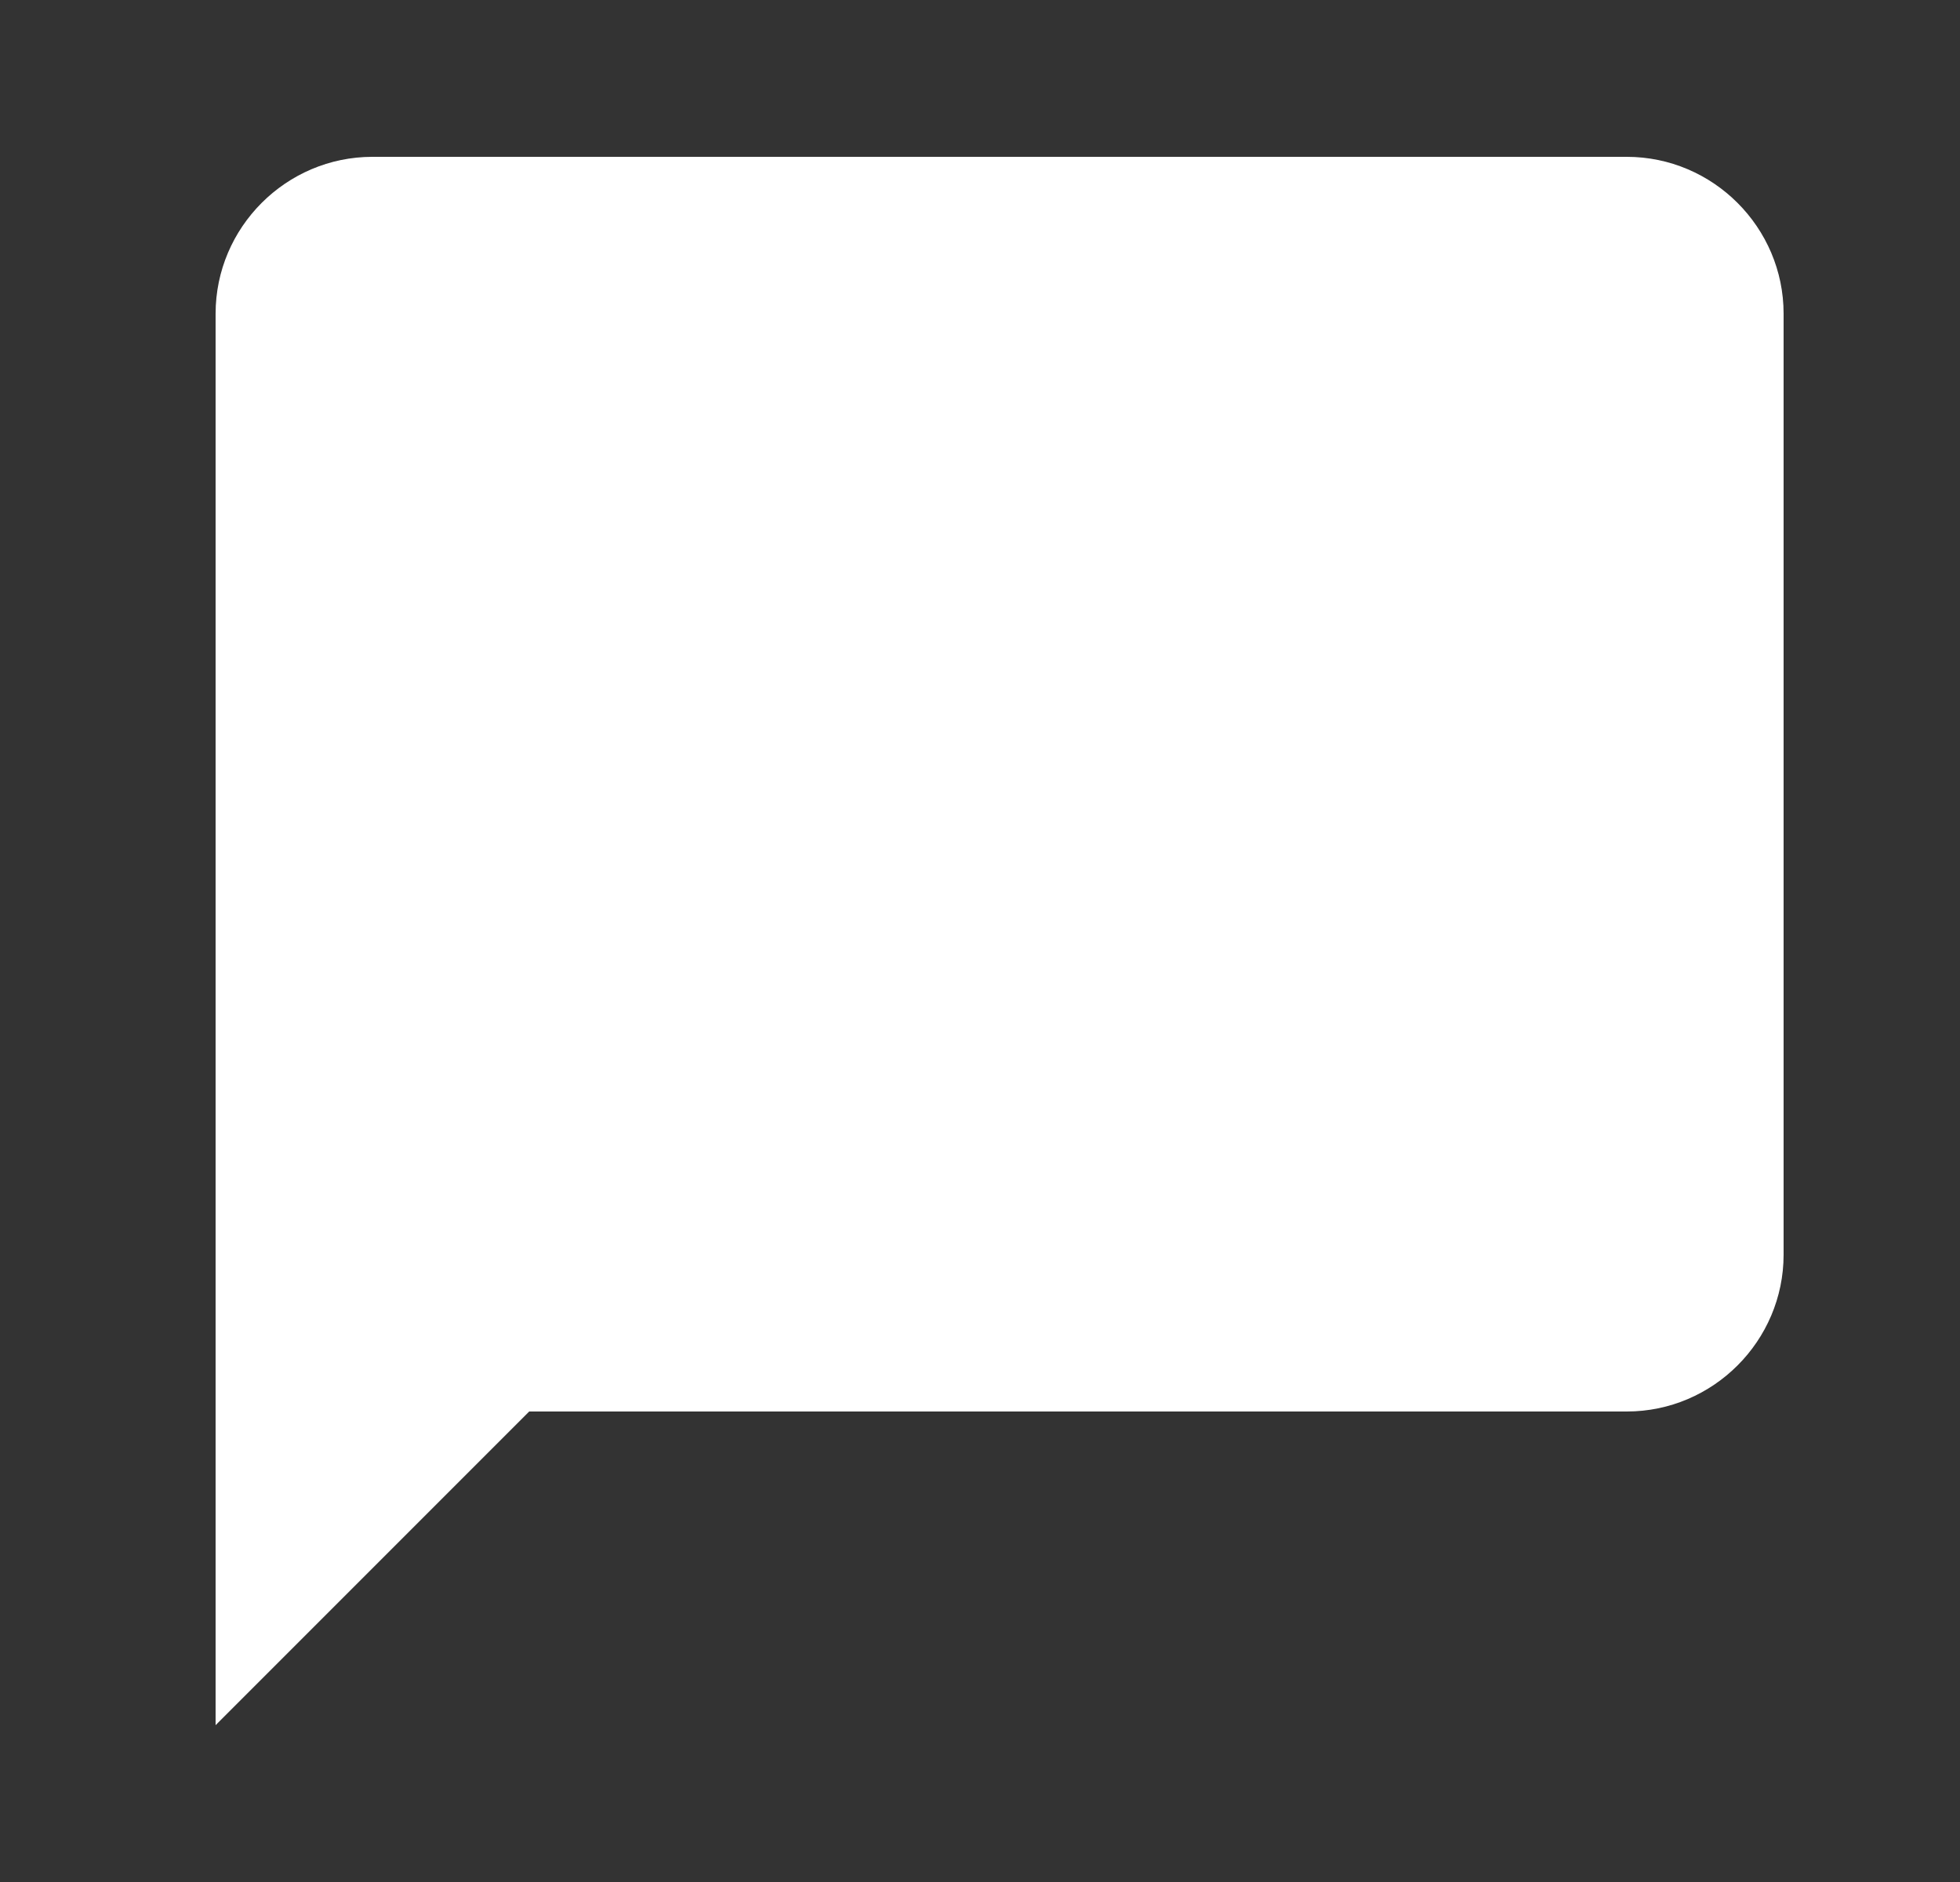 <svg width="25" height="24" viewBox="0 0 25 24" fill="none" xmlns="http://www.w3.org/2000/svg">
<rect x="0" y="0" width="25" height="24" fill="#333333" stroke="none"/>
<g clip-path="url(#clip0_1253_2970)">
<path d="M20.75 2H4.75C3.65 2 2.75 2.9 2.75 4V22L6.75 18H20.75C21.85 18 22.75 17.1 22.75 16V4C22.75 2.9 21.85 2 20.75 2Z" fill="white"/>
</g>
<defs>
<clipPath id="clip0_1253_2970">
<rect width="24" height="24" fill="white" transform="translate(0.75)"/>
</clipPath>
</defs>
</svg>
